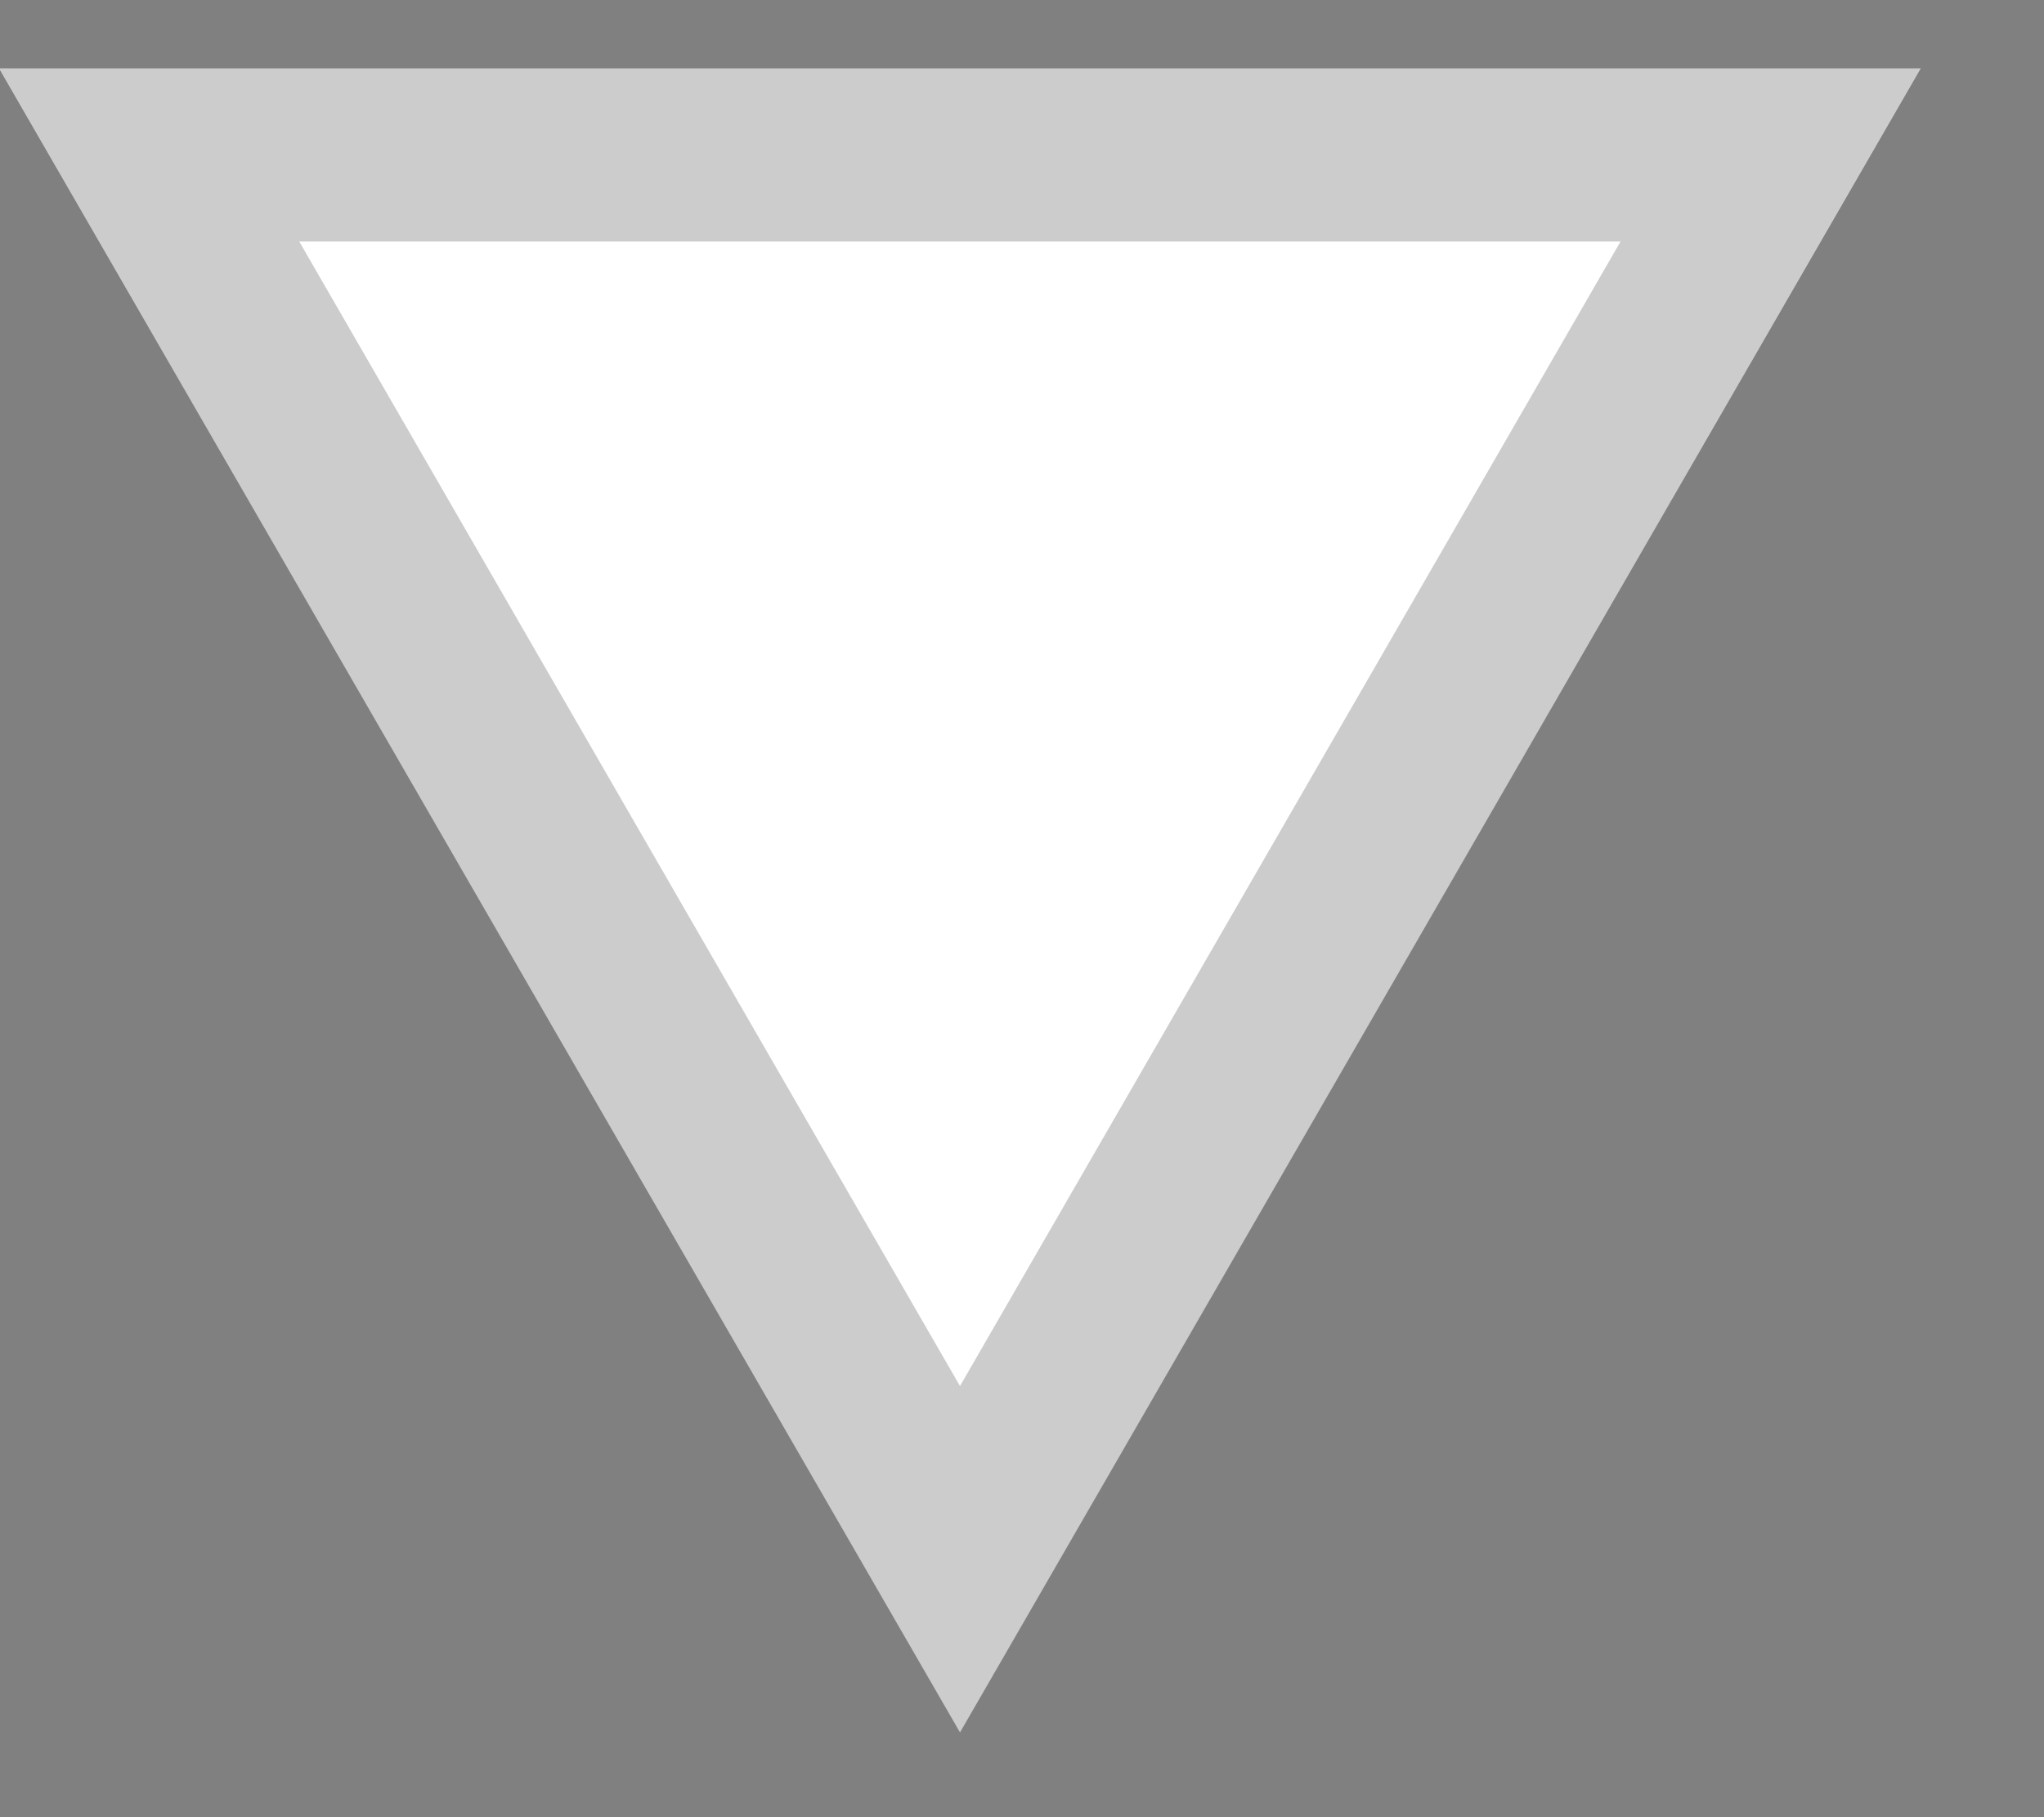 <svg width="9" height="8" viewBox="0 0 9 8" fill="none" xmlns="http://www.w3.org/2000/svg">
<rect x="0" y="0" width="9" height="8" fill="#808080" stroke="none"/>
<path d="M4.227 7.627L8.457 0.301L-0.004 0.301L4.227 7.627Z" fill="white"/>
<path d="M0.657 0.682L4.227 6.865L7.796 0.682L0.657 0.682Z" stroke="black" stroke-opacity="0.2" stroke-width="0.763"/>
</svg>
